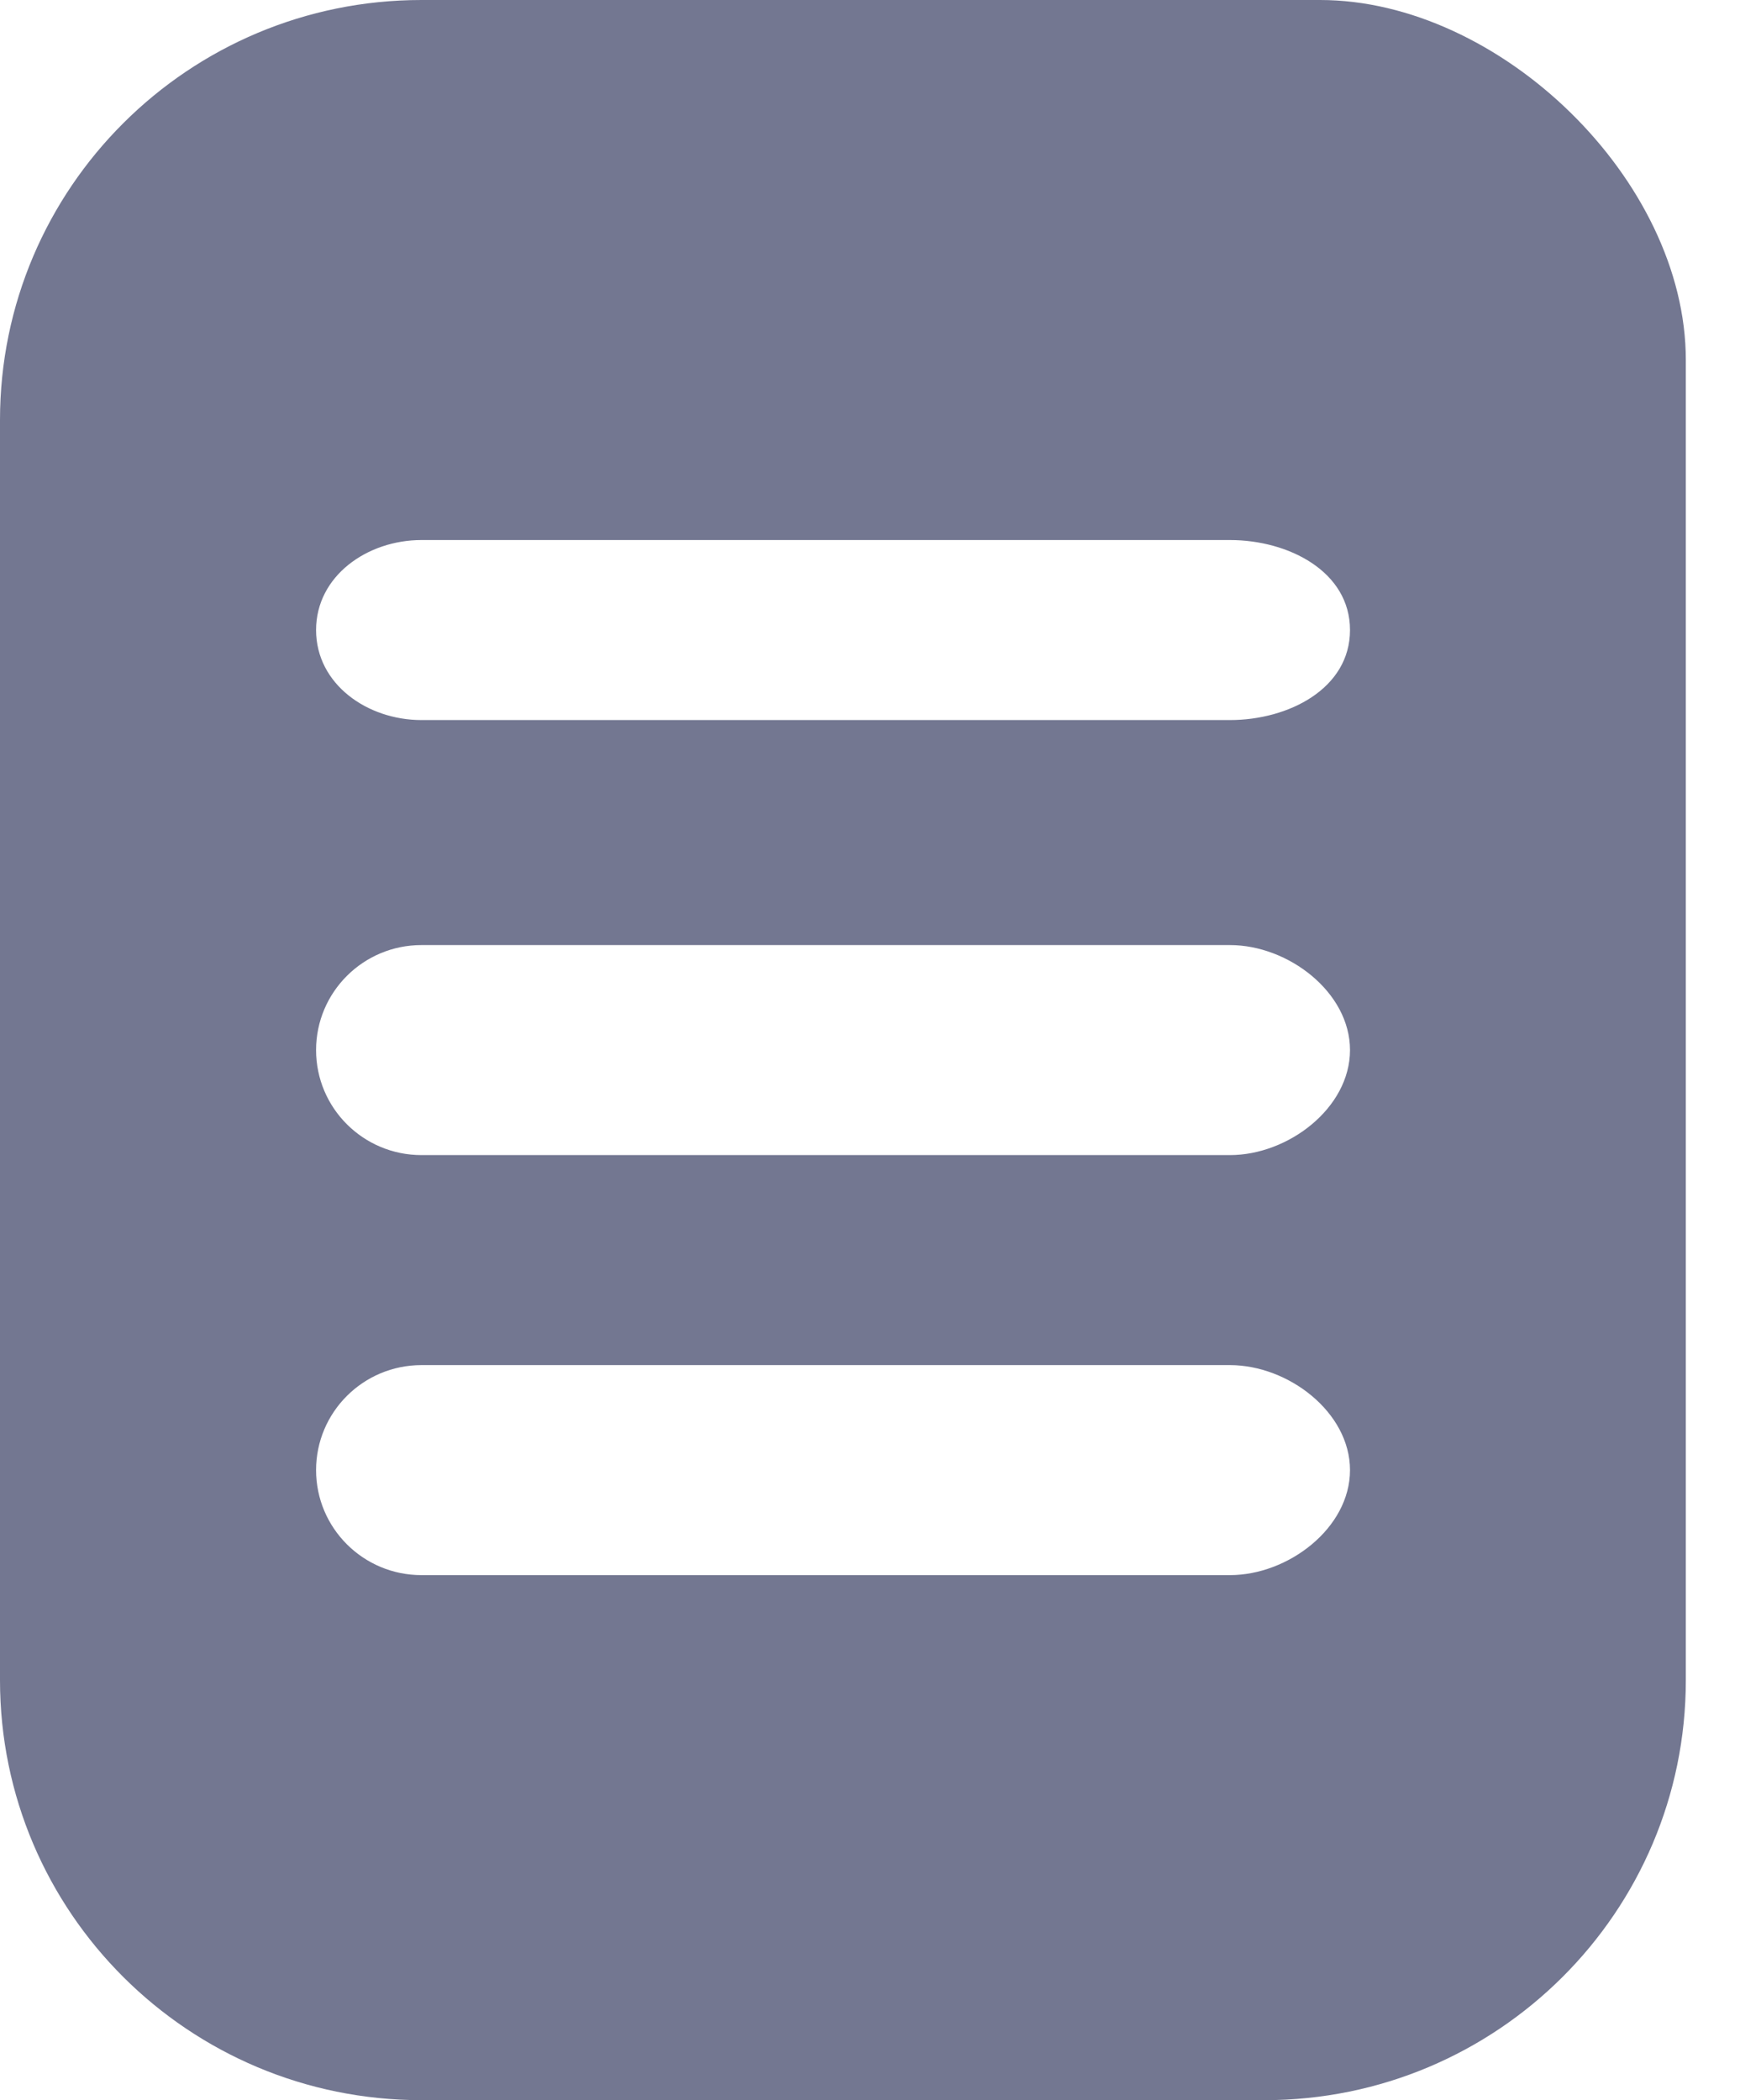 <svg width="29" height="35" viewBox="0 0 29 35" fill="none" xmlns="http://www.w3.org/2000/svg">
<path fill-rule="evenodd" clip-rule="evenodd" d="M0 7C0 3.134 3.145 0 7.024 0H17.561H22C25 0 28.097 3 28.097 6V14V28C28.097 31.866 24.952 35 21.073 35H7.024C3.145 35 0 31.866 0 28V7ZM5.268 10.5C5.268 9.598 6.122 9 7.024 9H20.5C21.476 9 22.5 9.524 22.5 10.5C22.5 11.476 21.476 12 20.5 12H7.024C6.122 12 5.268 11.402 5.268 10.5ZM7.024 15.75C6.054 15.75 5.268 16.534 5.268 17.5C5.268 18.466 6.054 19.25 7.024 19.25H20.5C21.47 19.25 22.5 18.466 22.5 17.5C22.5 16.534 21.47 15.75 20.5 15.75H7.024ZM7.024 22.75C6.054 22.75 5.268 23.534 5.268 24.5C5.268 25.466 6.054 26.25 7.024 26.25H20.5C21.47 26.25 22.5 25.466 22.5 24.5C22.5 23.534 21.47 22.75 20.5 22.75H7.024Z" fill="#737791"/>
</svg>
